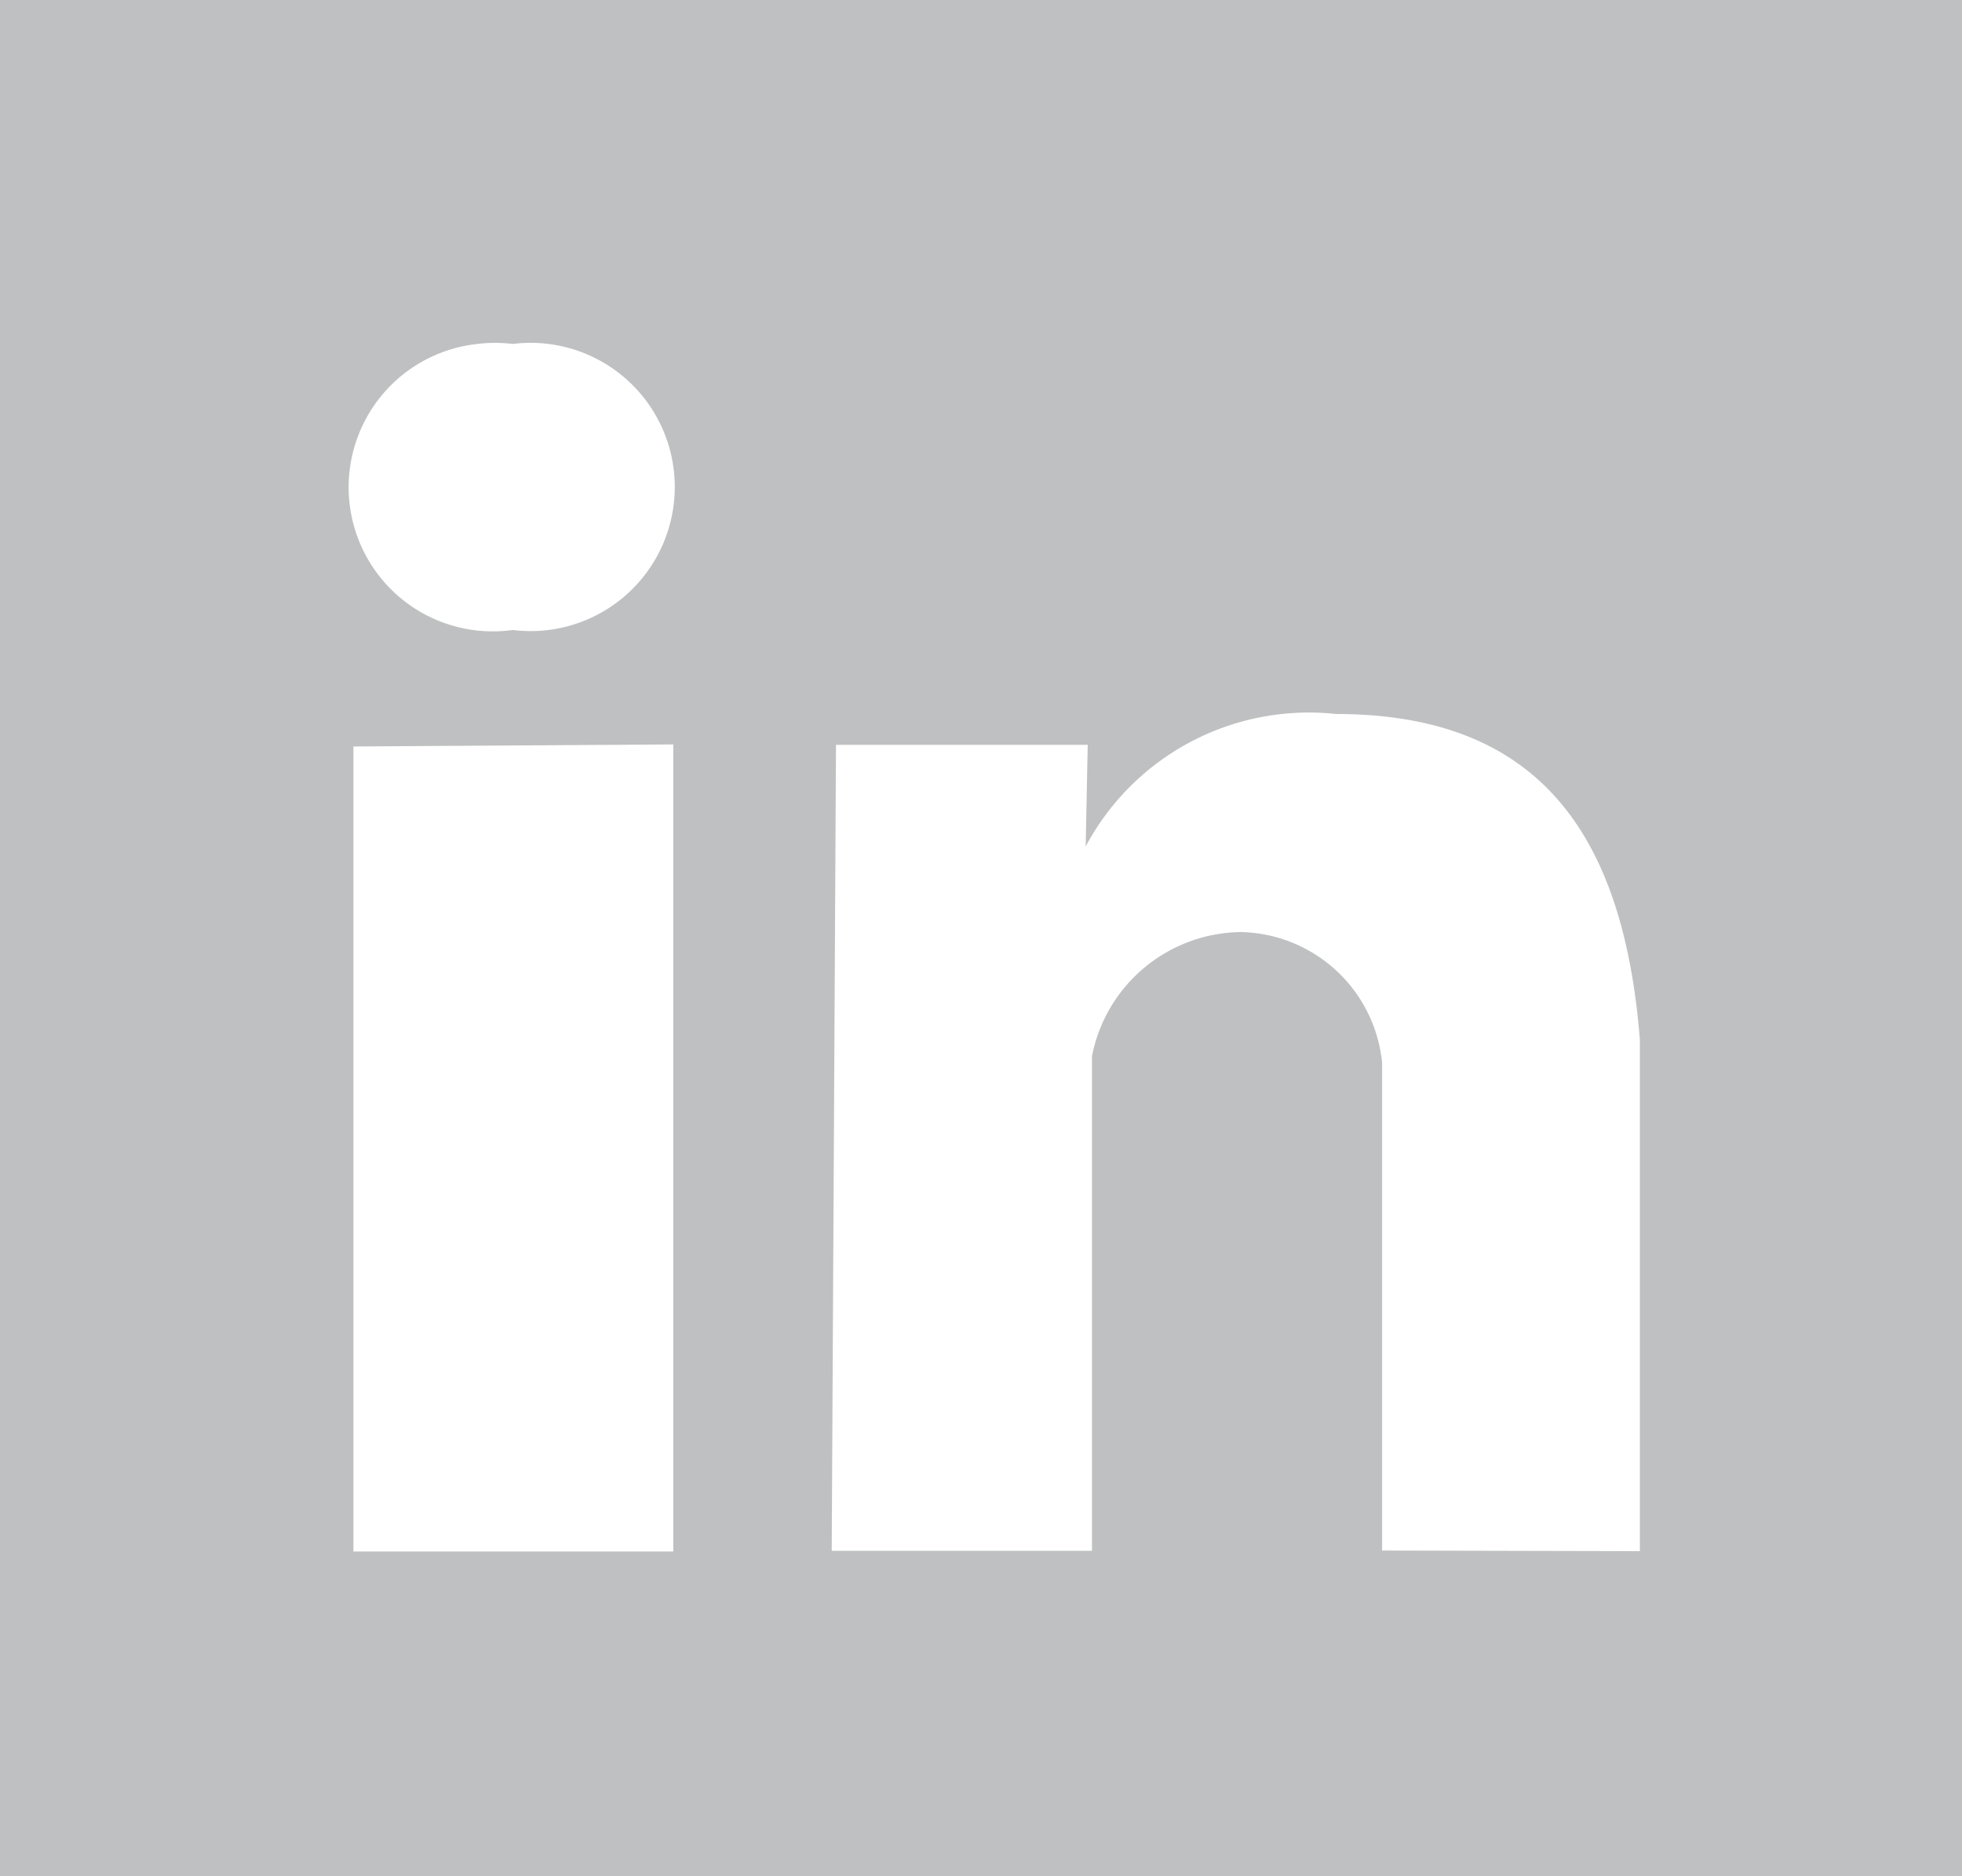 <svg xmlns="http://www.w3.org/2000/svg" width="23" height="22" viewBox="0 0 23 22">
  <g id="Group_61" data-name="Group 61" transform="translate(0.333 -0.334)">
    <g id="Group_63" data-name="Group 63" transform="translate(0 0)">
      <g id="Rectangle_280" data-name="Rectangle 280">
        <rect id="Rectangle_1961" data-name="Rectangle 1961" width="23" height="22" transform="translate(-0.333 0.334)" fill="#bfc0c1"/>
      </g>
      <g id="iconfinder_201-LinkedIn_192159" data-name="iconfinder 201-LinkedIn 192159" transform="translate(3.78 4.354)">
        <g id="Path_19" data-name="Path 19">
          <path id="Path_630" data-name="Path 630" d="M2311.159,1555.856v-5.721a1.7,1.7,0,0,0-1.65-1.531,1.8,1.8,0,0,0-1.751,1.455v5.8h-3.051l.05-9.451h2.951l-.024,1.192a2.965,2.965,0,0,1,2.934-1.553c2.317,0,3.367,1.332,3.563,3.822v5.994Zm-10.191-10.794a1.69,1.69,0,1,1-.415-3.354,1.709,1.709,0,0,1,.415,0,1.69,1.69,0,1,1,0,3.354Zm1.882,10.805h-3.75v-9.439l3.75-.024Z" transform="translate(-2299.07 -1541.695)" fill="#fff"/>
        </g>
      </g>
    </g>
  </g>
</svg>
